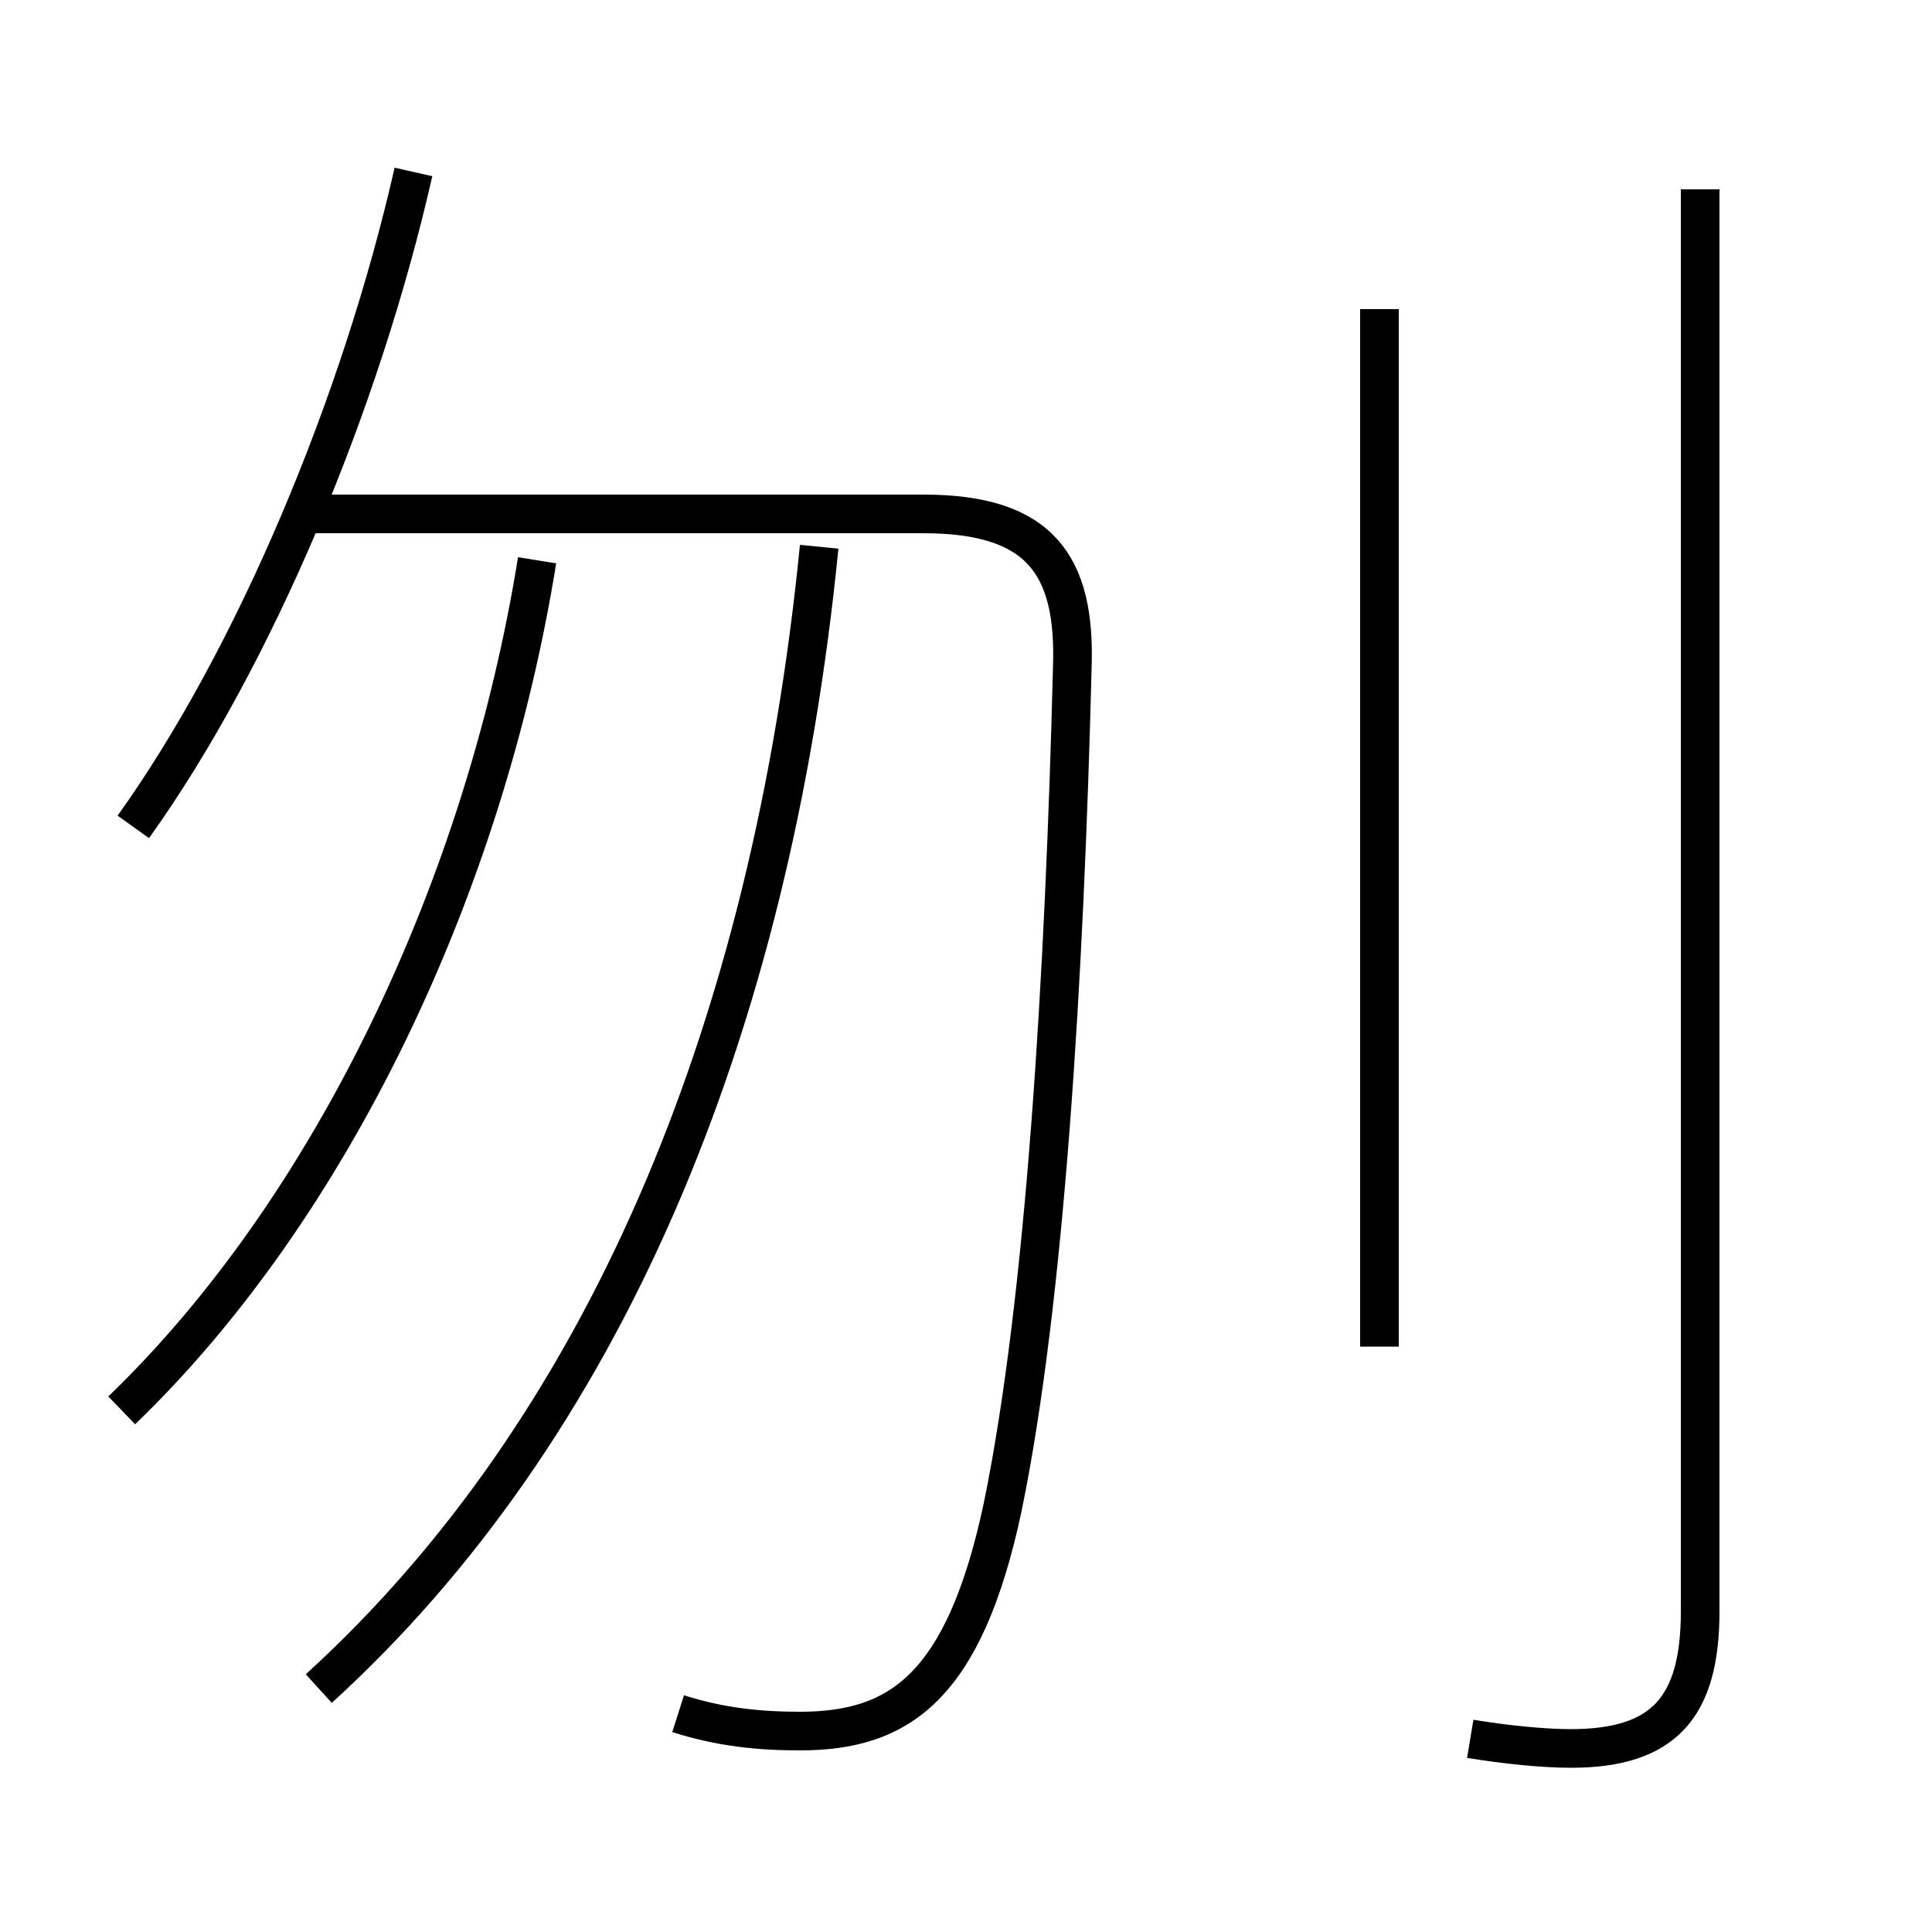 <?xml version='1.0' encoding='utf8'?>
<svg viewBox="0.0 -6.0 50.0 50.0" version="1.1" xmlns="http://www.w3.org/2000/svg">
<rect x="0.0" y="-6.0" width="50.0" height="50.0" fill="#808080" stroke="none"/>
<rect x="-1000" y="-1000" width="2000" height="2000" stroke="white" fill="white"/>
<g style="fill:white;stroke:#000000;  stroke-width:1">
<path d="M 17.55 0.35 C 18.65 0.7 19.65 0.8 20.7 0.8 C 23.25 0.8 24.95 -0.3 25.95 -5.0 C 27.05 -10.35 27.55 -18.75 27.75 -26.7 C 27.85 -29.4 26.9 -30.7 23.9 -30.7 L 7.65 -30.7 M 3.15 -7.5 C 8.6 -12.75 12.55 -21.1 13.9 -29.5 M 8.25 -0.3 C 15.55 -6.95 19.95 -17.2 21.2 -29.85 M 3.45 -22.6 C 6.6 -27.0 9.35 -33.6 10.7 -39.55 M 35.7 -9.15 L 35.7 -36.0 M 38.05 1.0 C 38.95 1.15 39.95 1.25 40.65 1.25 C 43.05 1.25 44.0 0.2 44.0 -2.3 L 44.0 -39.1" transform="translate(0.0 38.0)" />
</g>
</svg>